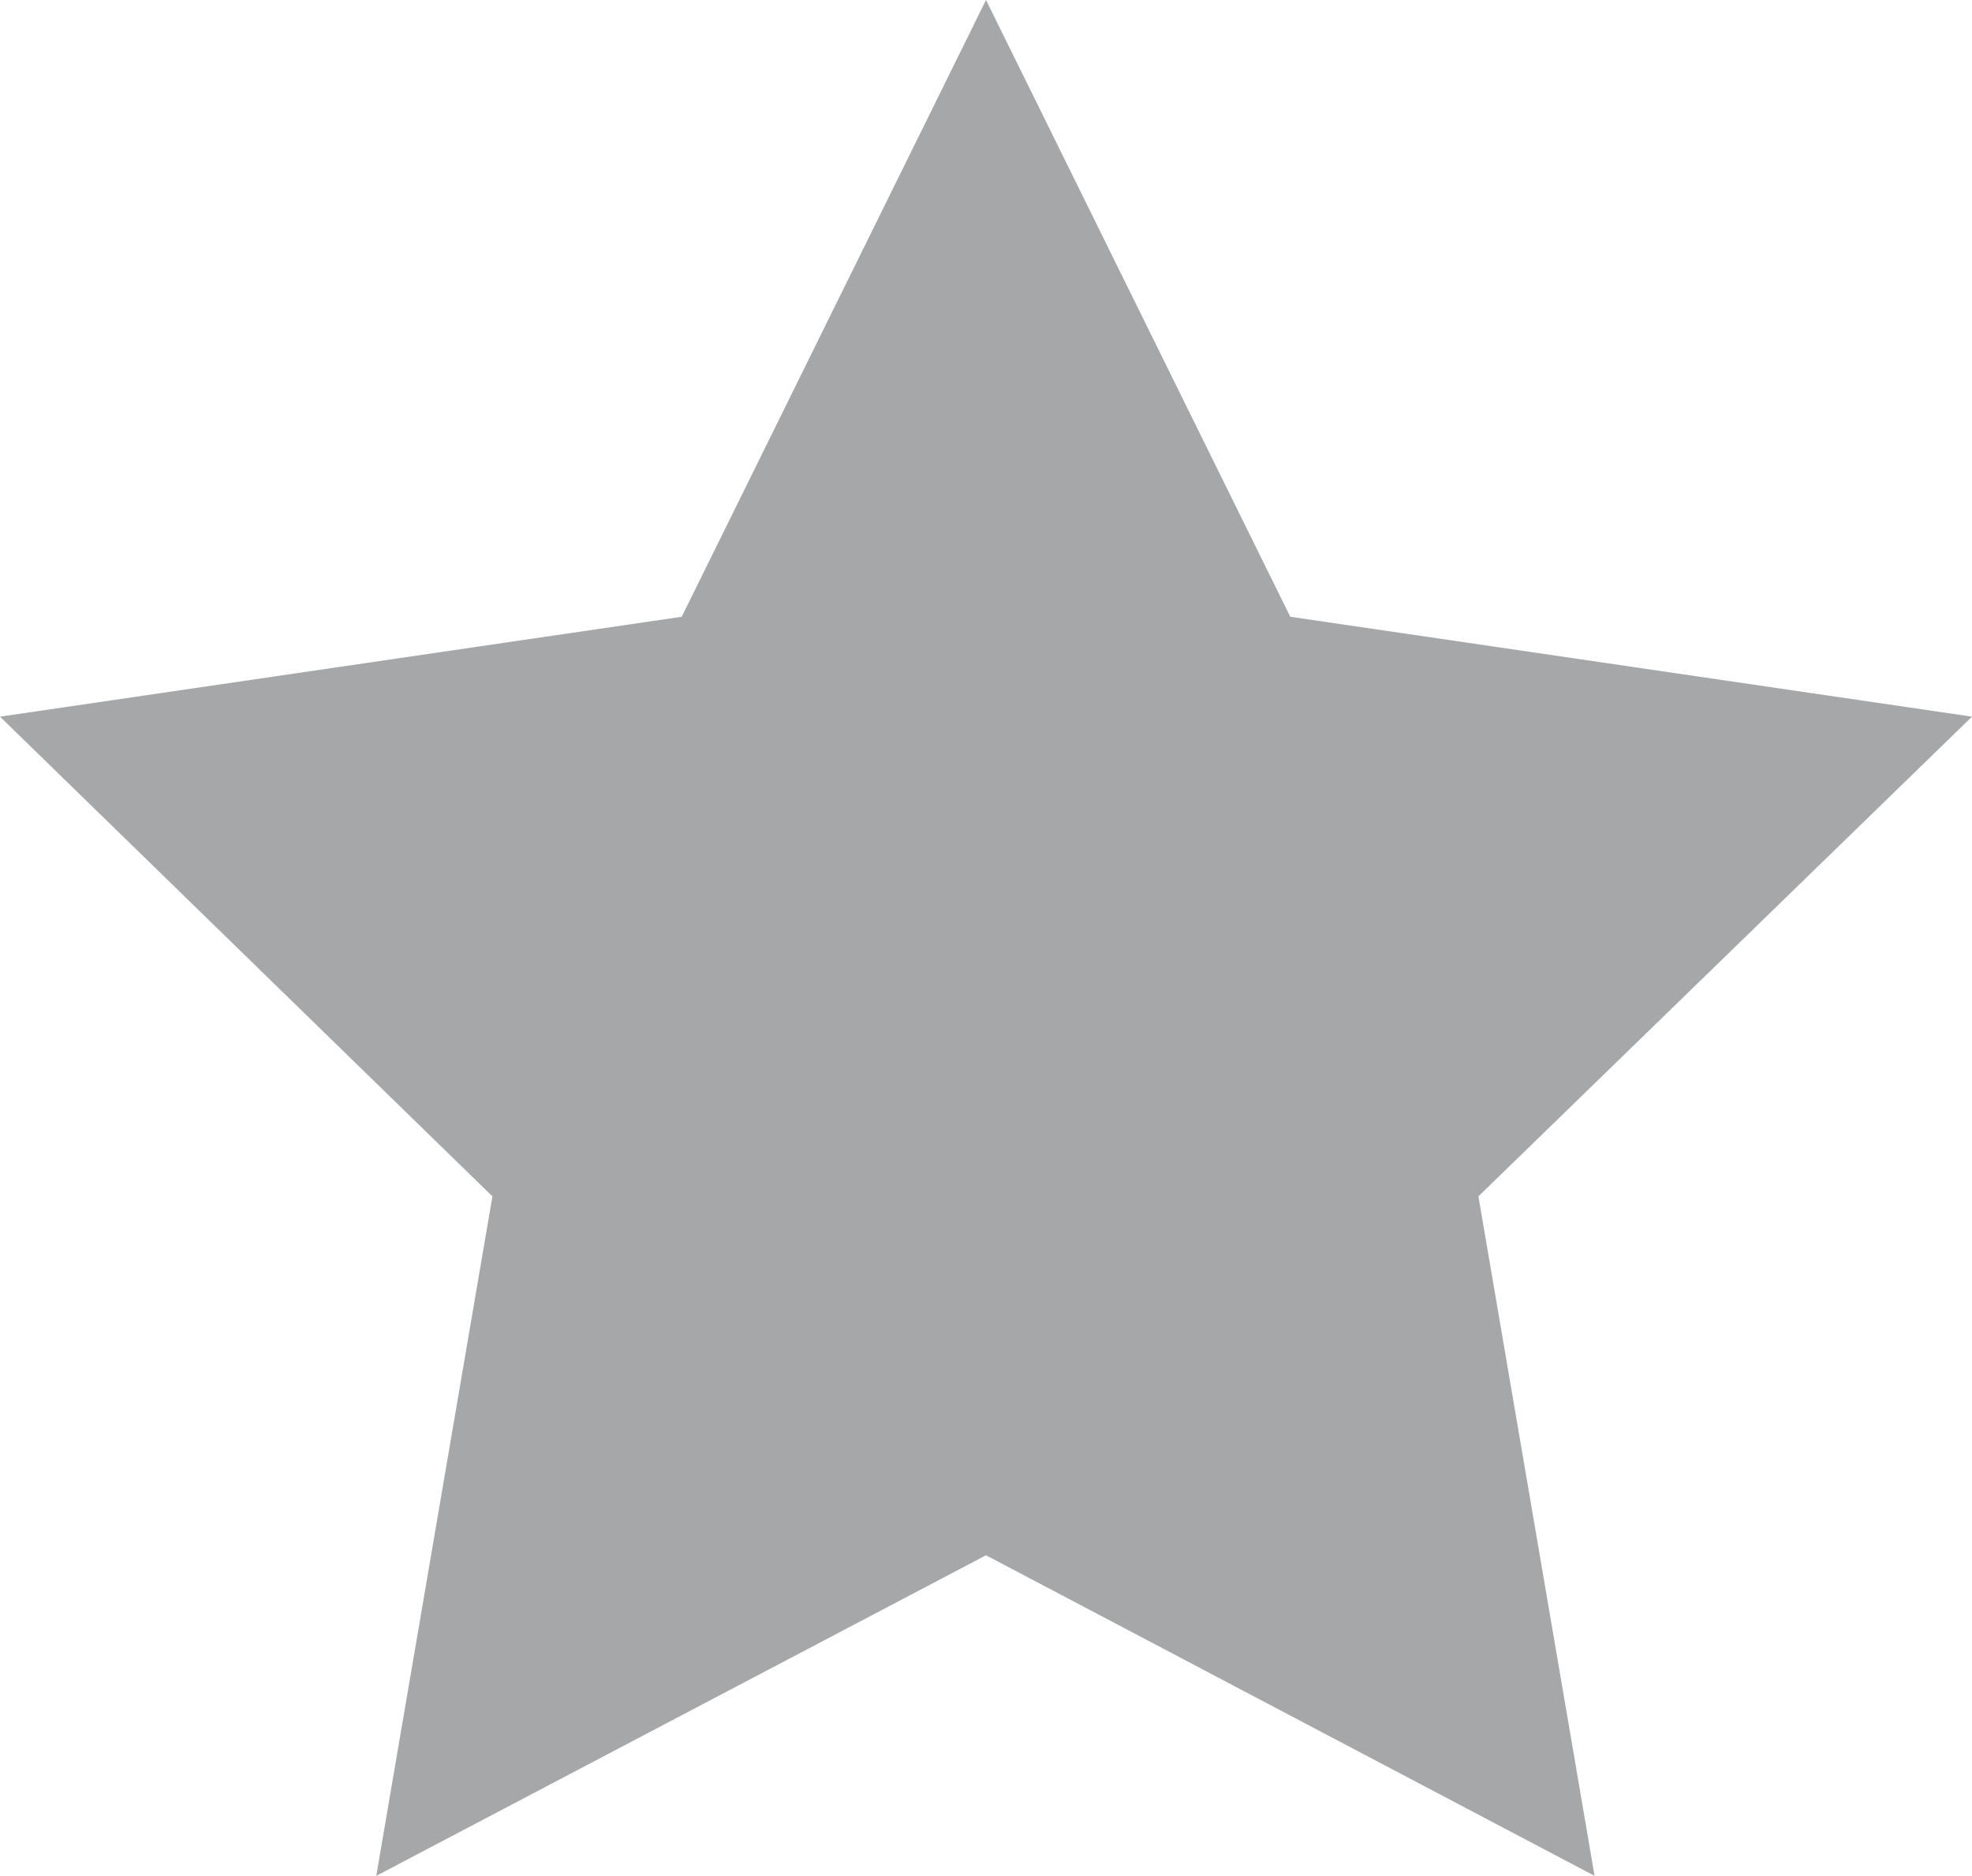 <?xml version="1.0" encoding="UTF-8"?>
<svg id="Camada_1" data-name="Camada 1" xmlns="http://www.w3.org/2000/svg" viewBox="0 0 16.98 16.15">
  <defs>
    <style>
      .cls-1 {
        fill: #a6a7a8;
      }
    </style>
  </defs>
  <polygon class="cls-1" points="8.49 0 11.11 5.31 16.98 6.17 12.73 10.3 13.73 16.15 8.49 13.39 3.24 16.15 4.24 10.3 0 6.17 5.87 5.31 8.49 0"/>
</svg>